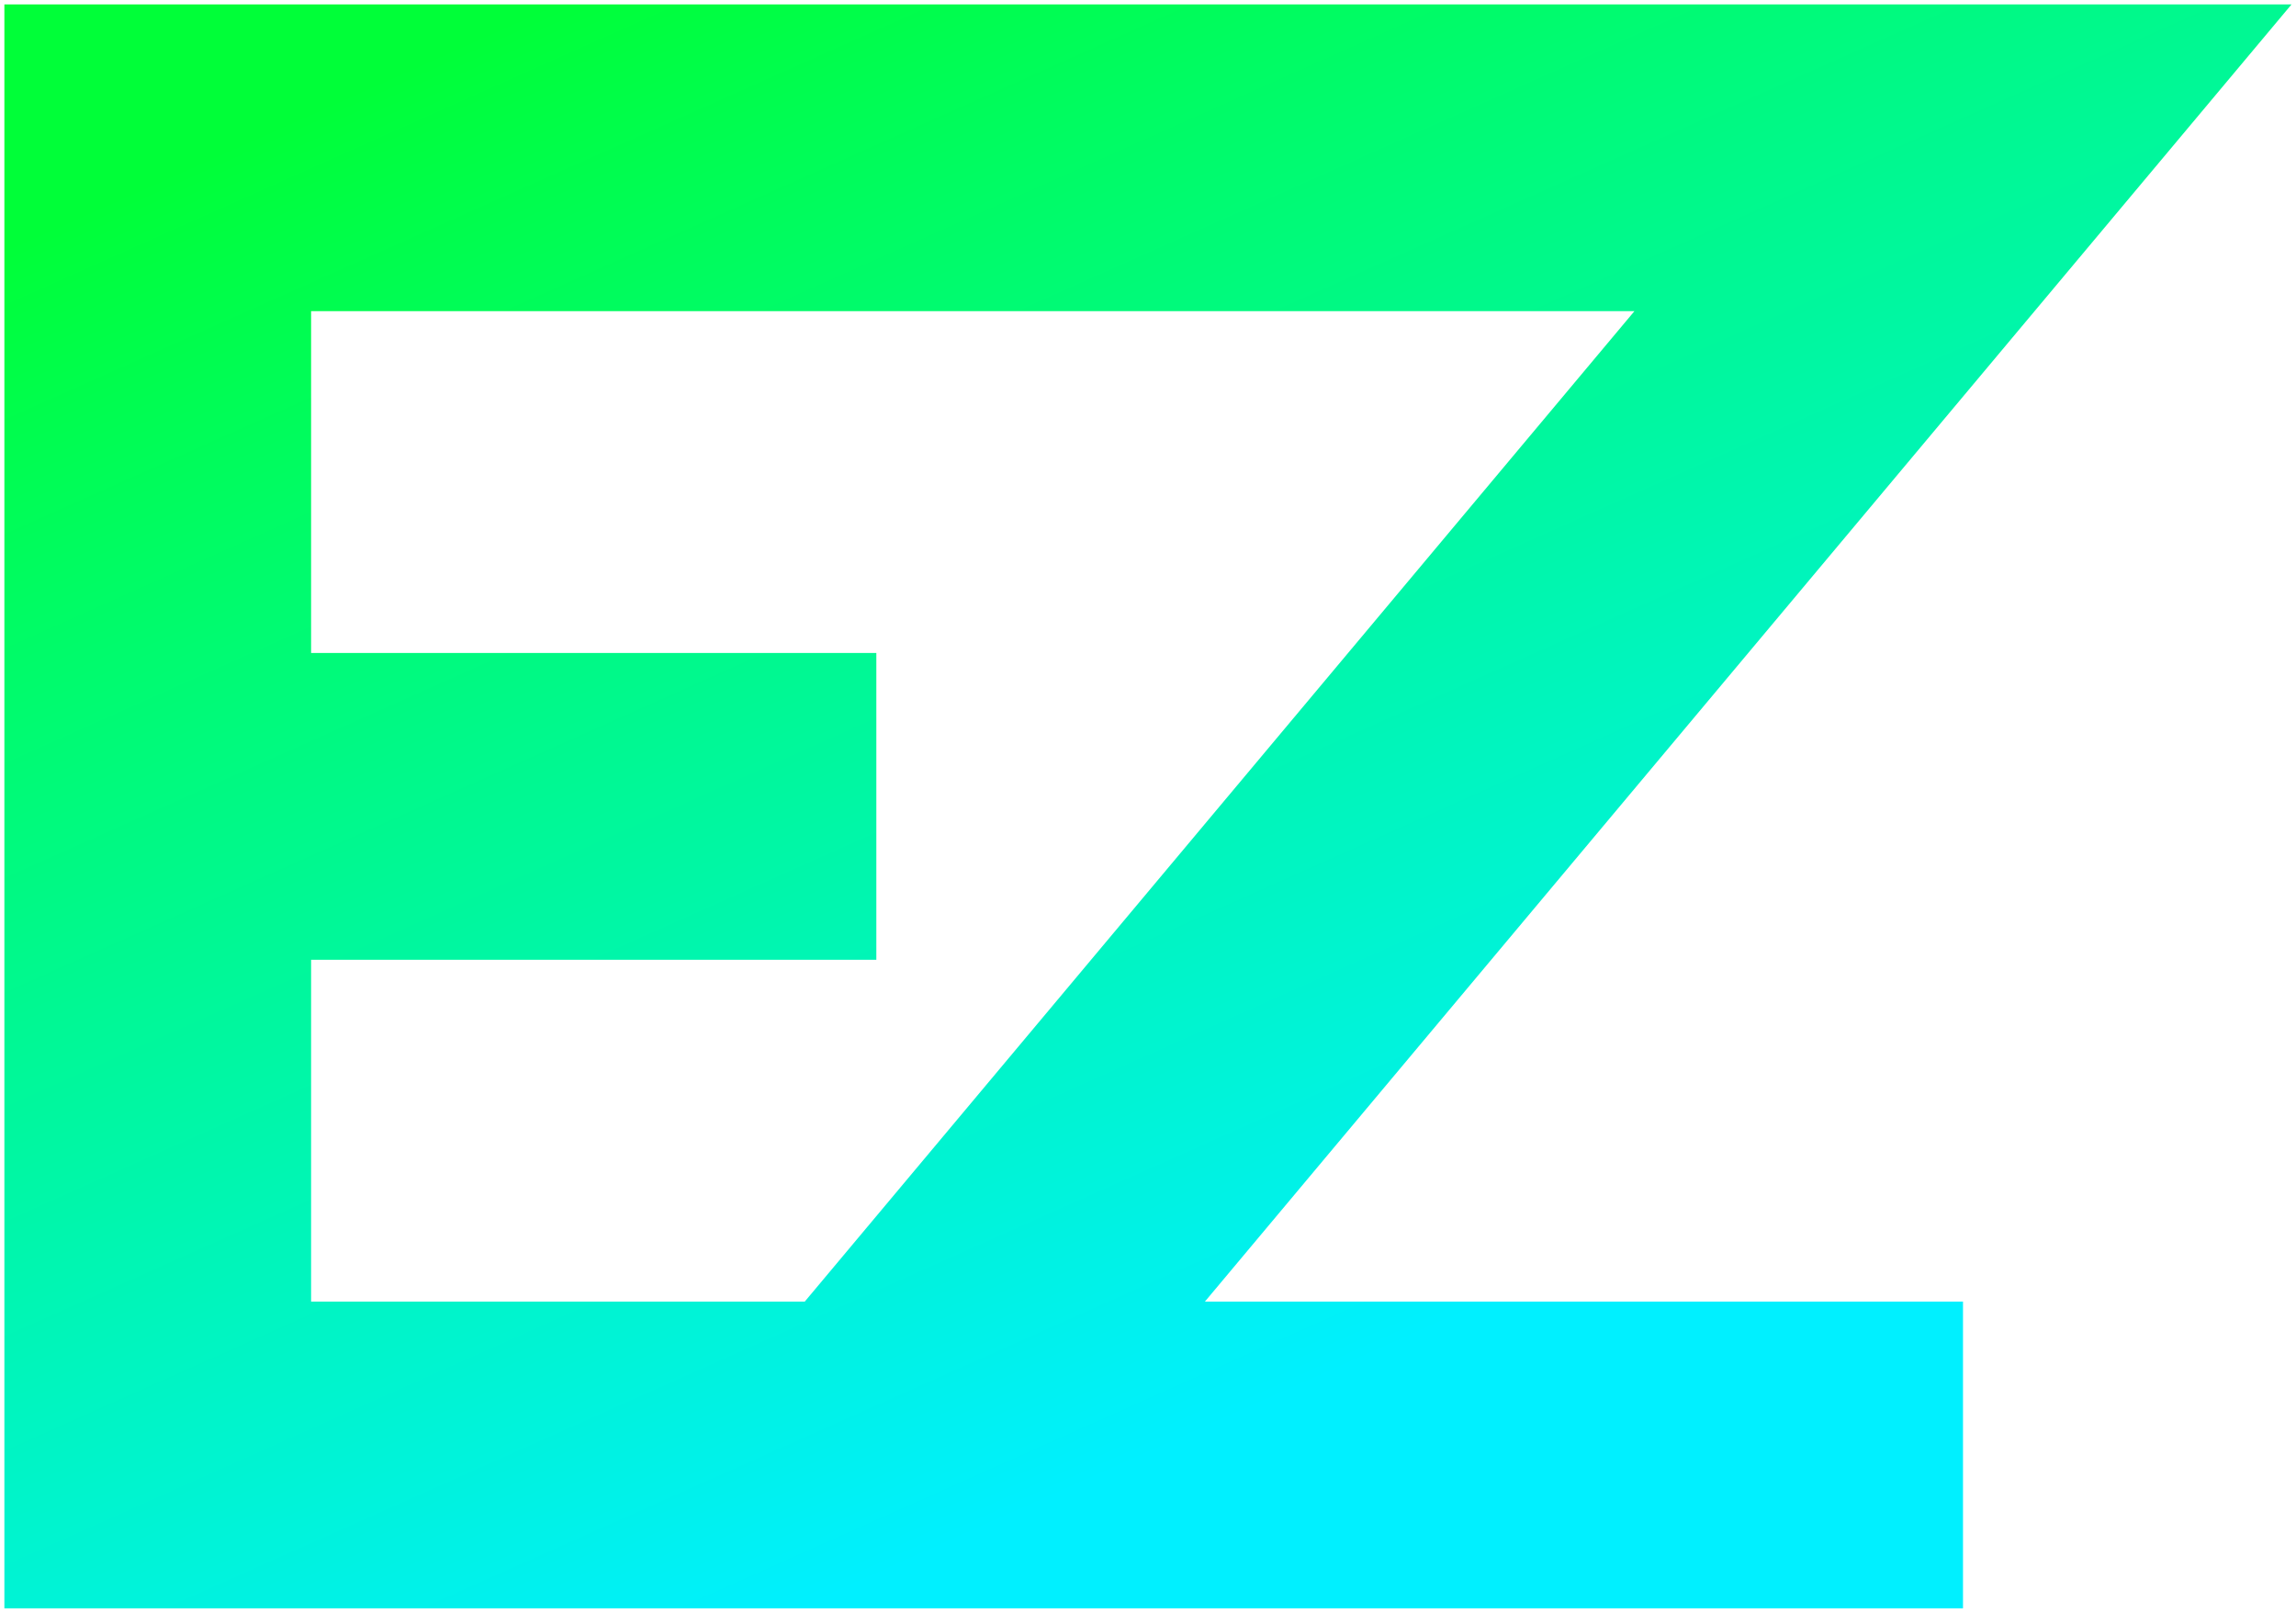 <svg width="262" height="184" viewBox="0 0 262 184" fill="none" xmlns="http://www.w3.org/2000/svg">
<path d="M100 166H18V92M100 166L224 18H100H18V92M100 166H224M18 92H100" stroke="url(#paint0_linear_1_10)" stroke-width="35"/>
<defs>
<linearGradient id="paint0_linear_1_10" x1="23.5" y1="18.001" x2="96.5" y2="181.501" gradientUnits="userSpaceOnUse">
<stop stop-color="#00FF38"/>
<stop offset="1" stop-color="#00F0FF"/>
</linearGradient>
</defs>
</svg>
